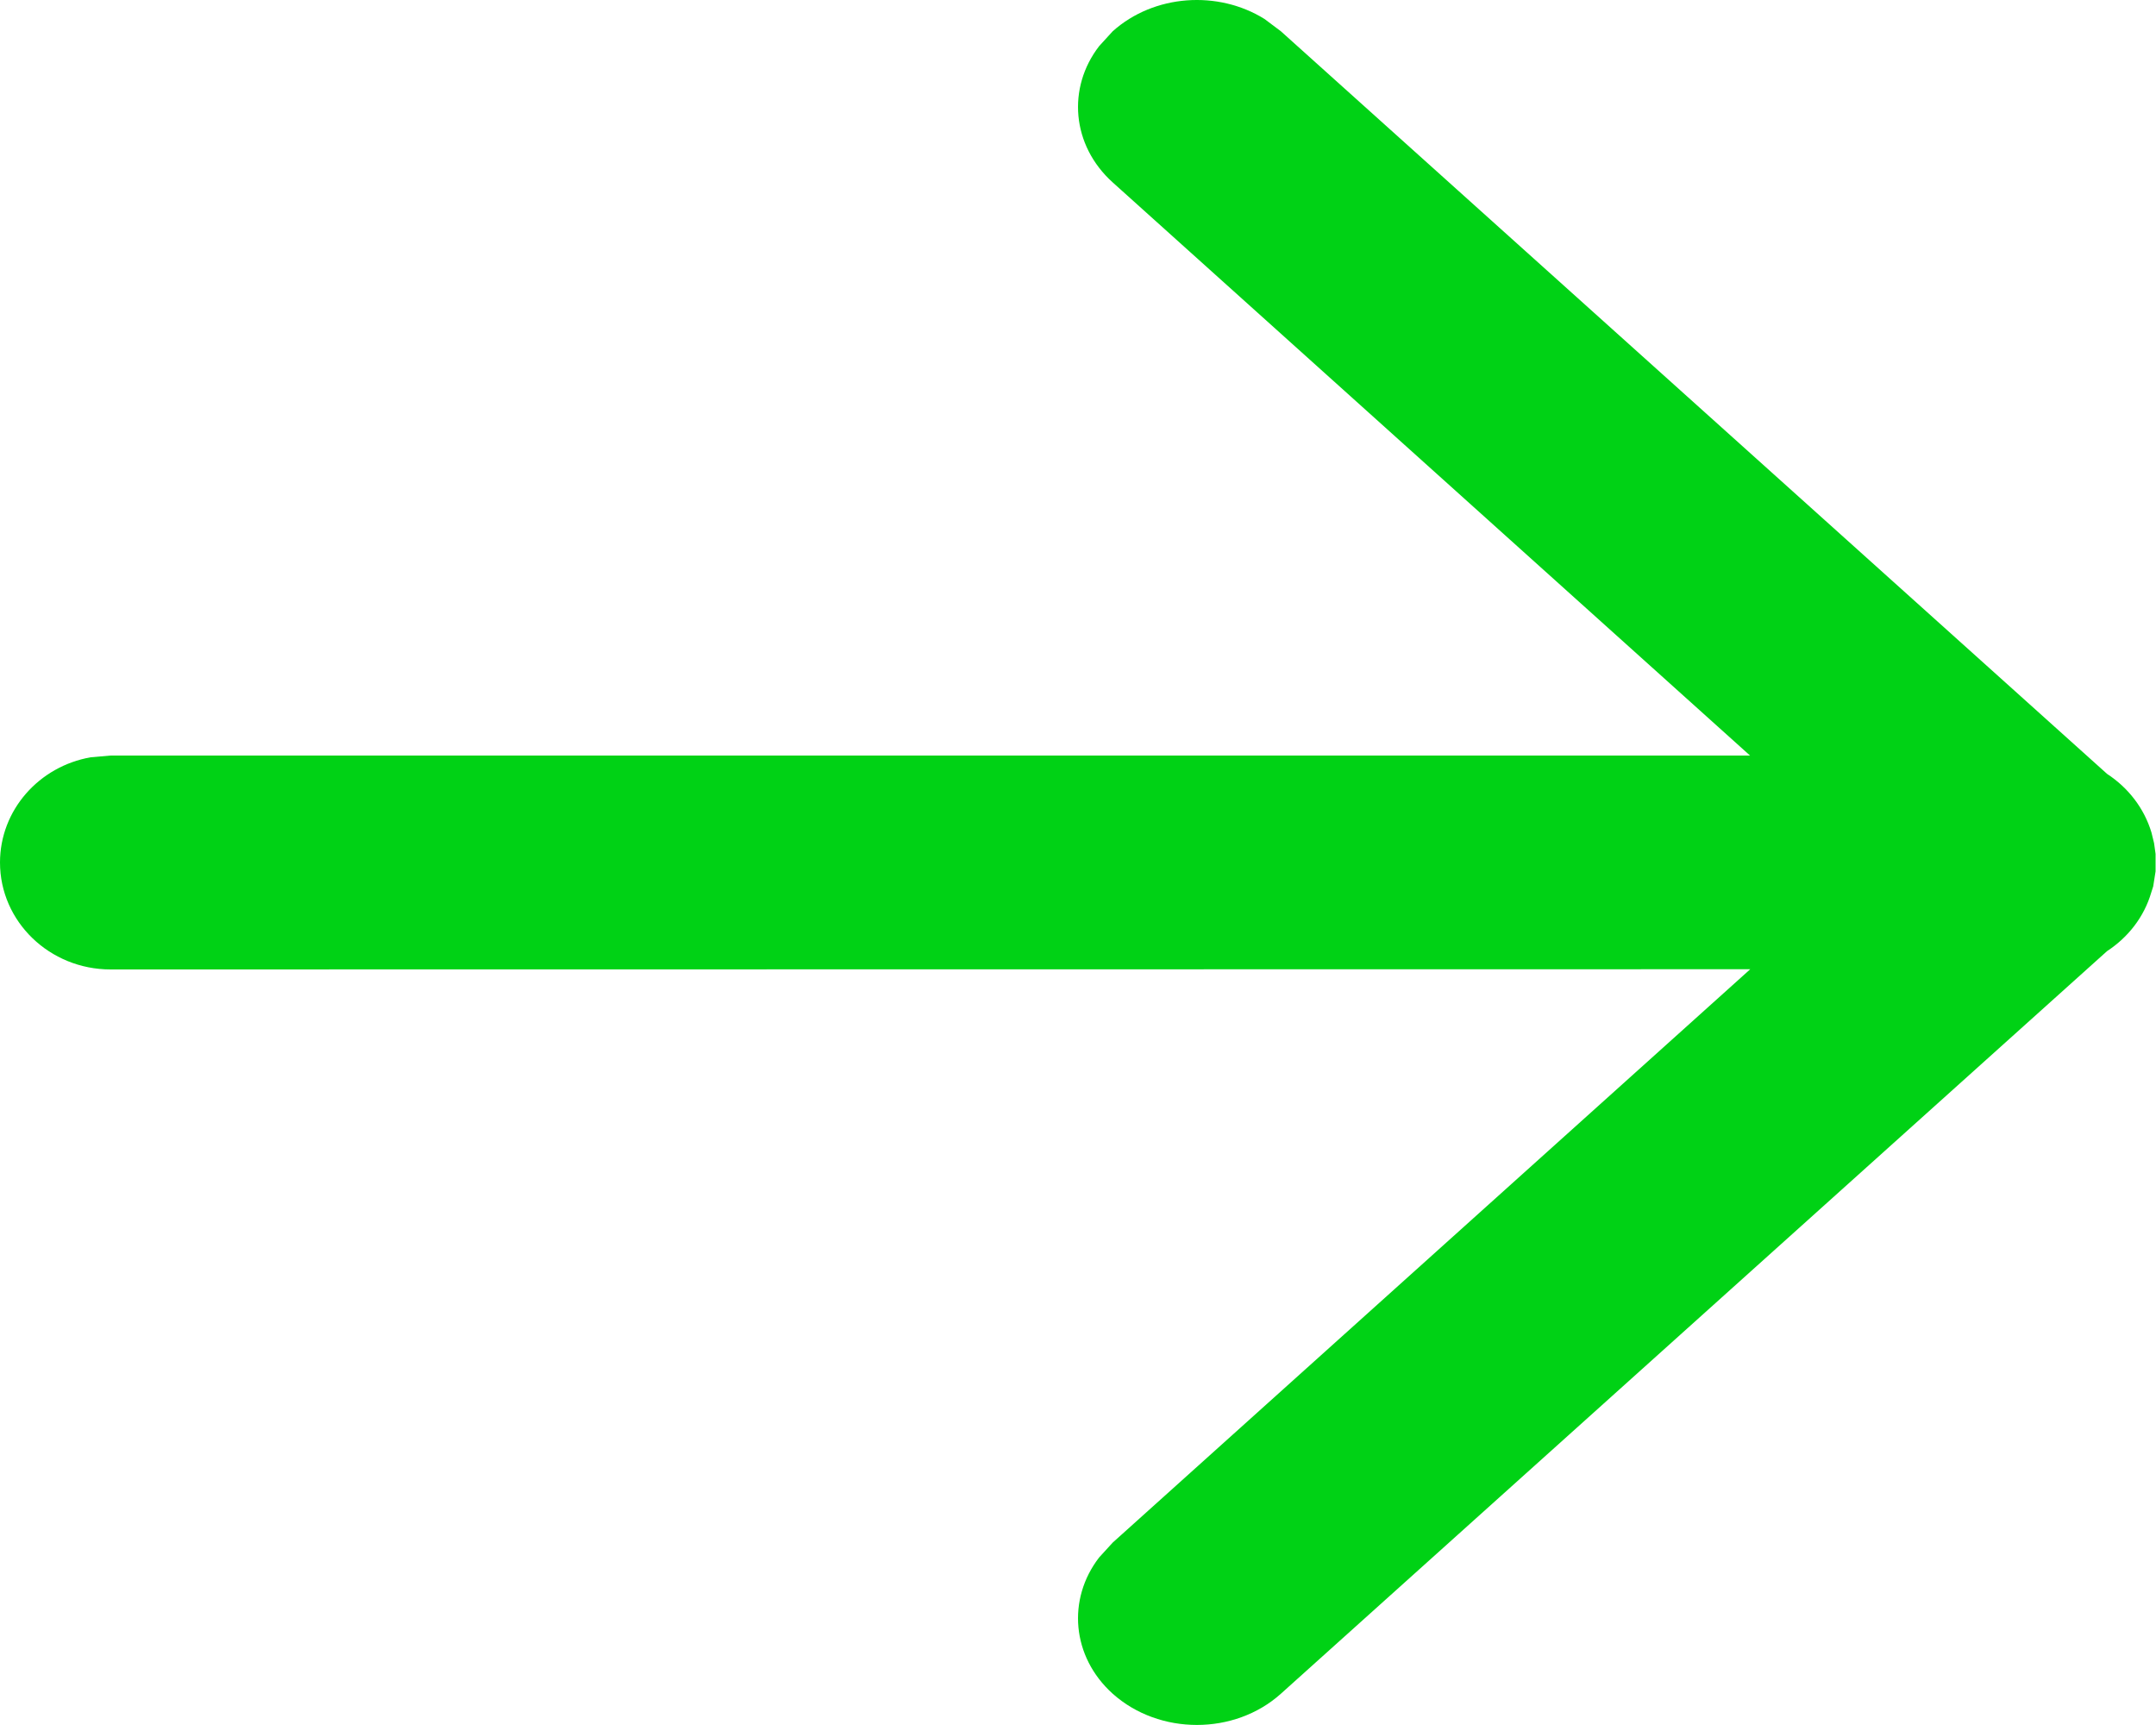 <svg width="10" height="8" viewBox="0 0 10 8" fill="none" xmlns="http://www.w3.org/2000/svg">
<path fill-rule="evenodd" clip-rule="evenodd" d="M9.991 3.91L9.998 3.96L9.998 4.041L9.987 4.111L9.978 4.139C9.945 4.252 9.871 4.347 9.773 4.411L5.941 7.855C5.726 8.048 5.377 8.048 5.161 7.855C4.97 7.683 4.949 7.416 5.098 7.223L5.161 7.154L8.118 4.495L0.513 4.496C0.23 4.496 0 4.274 0 4C0 3.757 0.181 3.554 0.421 3.512L0.513 3.504L8.117 3.504L5.161 0.846C4.97 0.674 4.949 0.407 5.098 0.214L5.161 0.145C5.353 -0.027 5.65 -0.046 5.865 0.088L5.941 0.145L9.773 3.589C9.871 3.653 9.945 3.748 9.979 3.861L9.991 3.91Z" fill="#00D215"/>
</svg>
